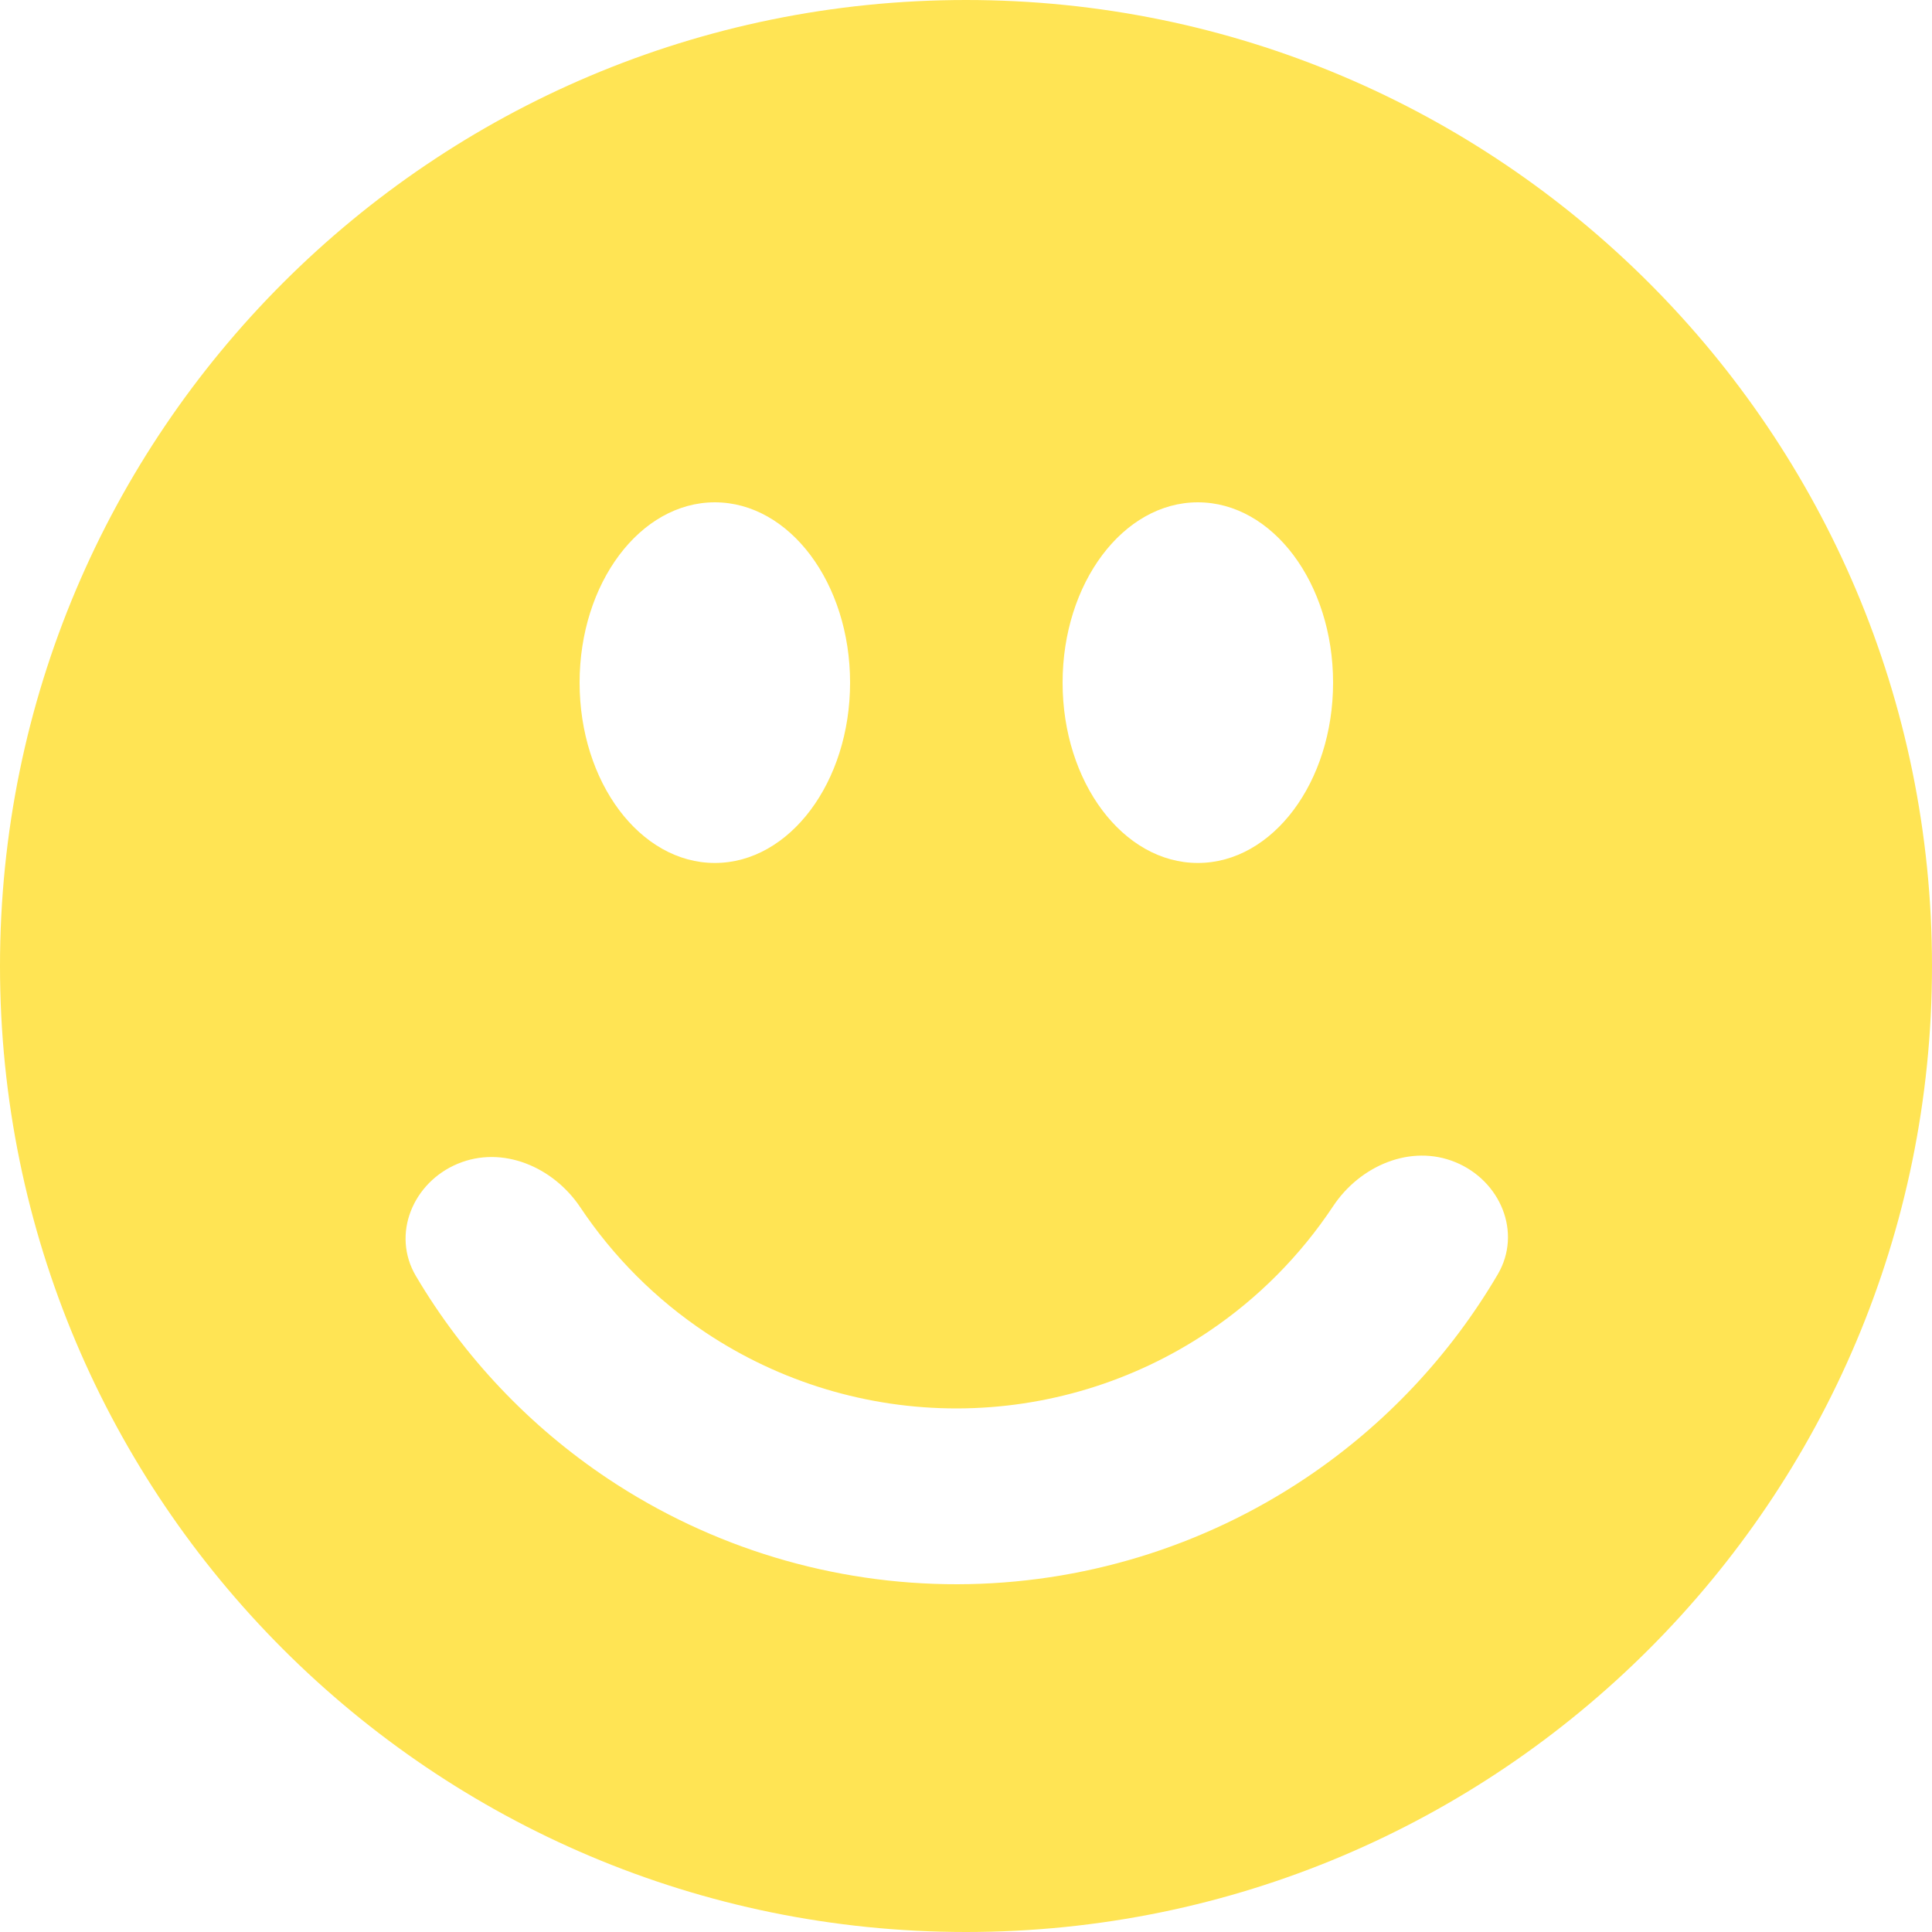 <svg width="100" height="100" viewBox="0 0 100 100" fill="none" xmlns="http://www.w3.org/2000/svg">
<path fill-rule="evenodd" clip-rule="evenodd" d="M50 0C22.386 0 0 22.386 0 50C0 77.614 22.386 100 50 100C77.614 100 100 77.614 100 50C100 22.386 77.614 0 50 0ZM77.522 65.963C78.795 63.797 77.662 61.115 75.338 60.157C73.016 59.199 70.39 60.34 69.001 62.434C67.302 64.995 65.107 67.209 62.53 68.937C58.685 71.514 54.163 72.893 49.535 72.9C44.907 72.907 40.381 71.541 36.529 68.976C33.947 67.256 31.745 65.049 30.038 62.493C28.643 60.403 26.014 59.27 23.694 60.235C21.374 61.2 20.249 63.885 21.528 66.048C24.006 70.236 27.403 73.831 31.485 76.55C36.835 80.113 43.121 82.01 49.549 82C55.977 81.99 62.258 80.075 67.597 76.496C71.671 73.765 75.057 70.159 77.522 65.963ZM44 35.333C44 40.488 40.866 44.667 37 44.667C33.134 44.667 30 40.488 30 35.333C30 30.179 33.134 26 37 26C40.866 26 44 30.179 44 35.333ZM62 44.667C65.866 44.667 69 40.488 69 35.333C69 30.179 65.866 26 62 26C58.134 26 55 30.179 55 35.333C55 40.488 58.134 44.667 62 44.667Z" fill="#FFE454"/>
</svg>
